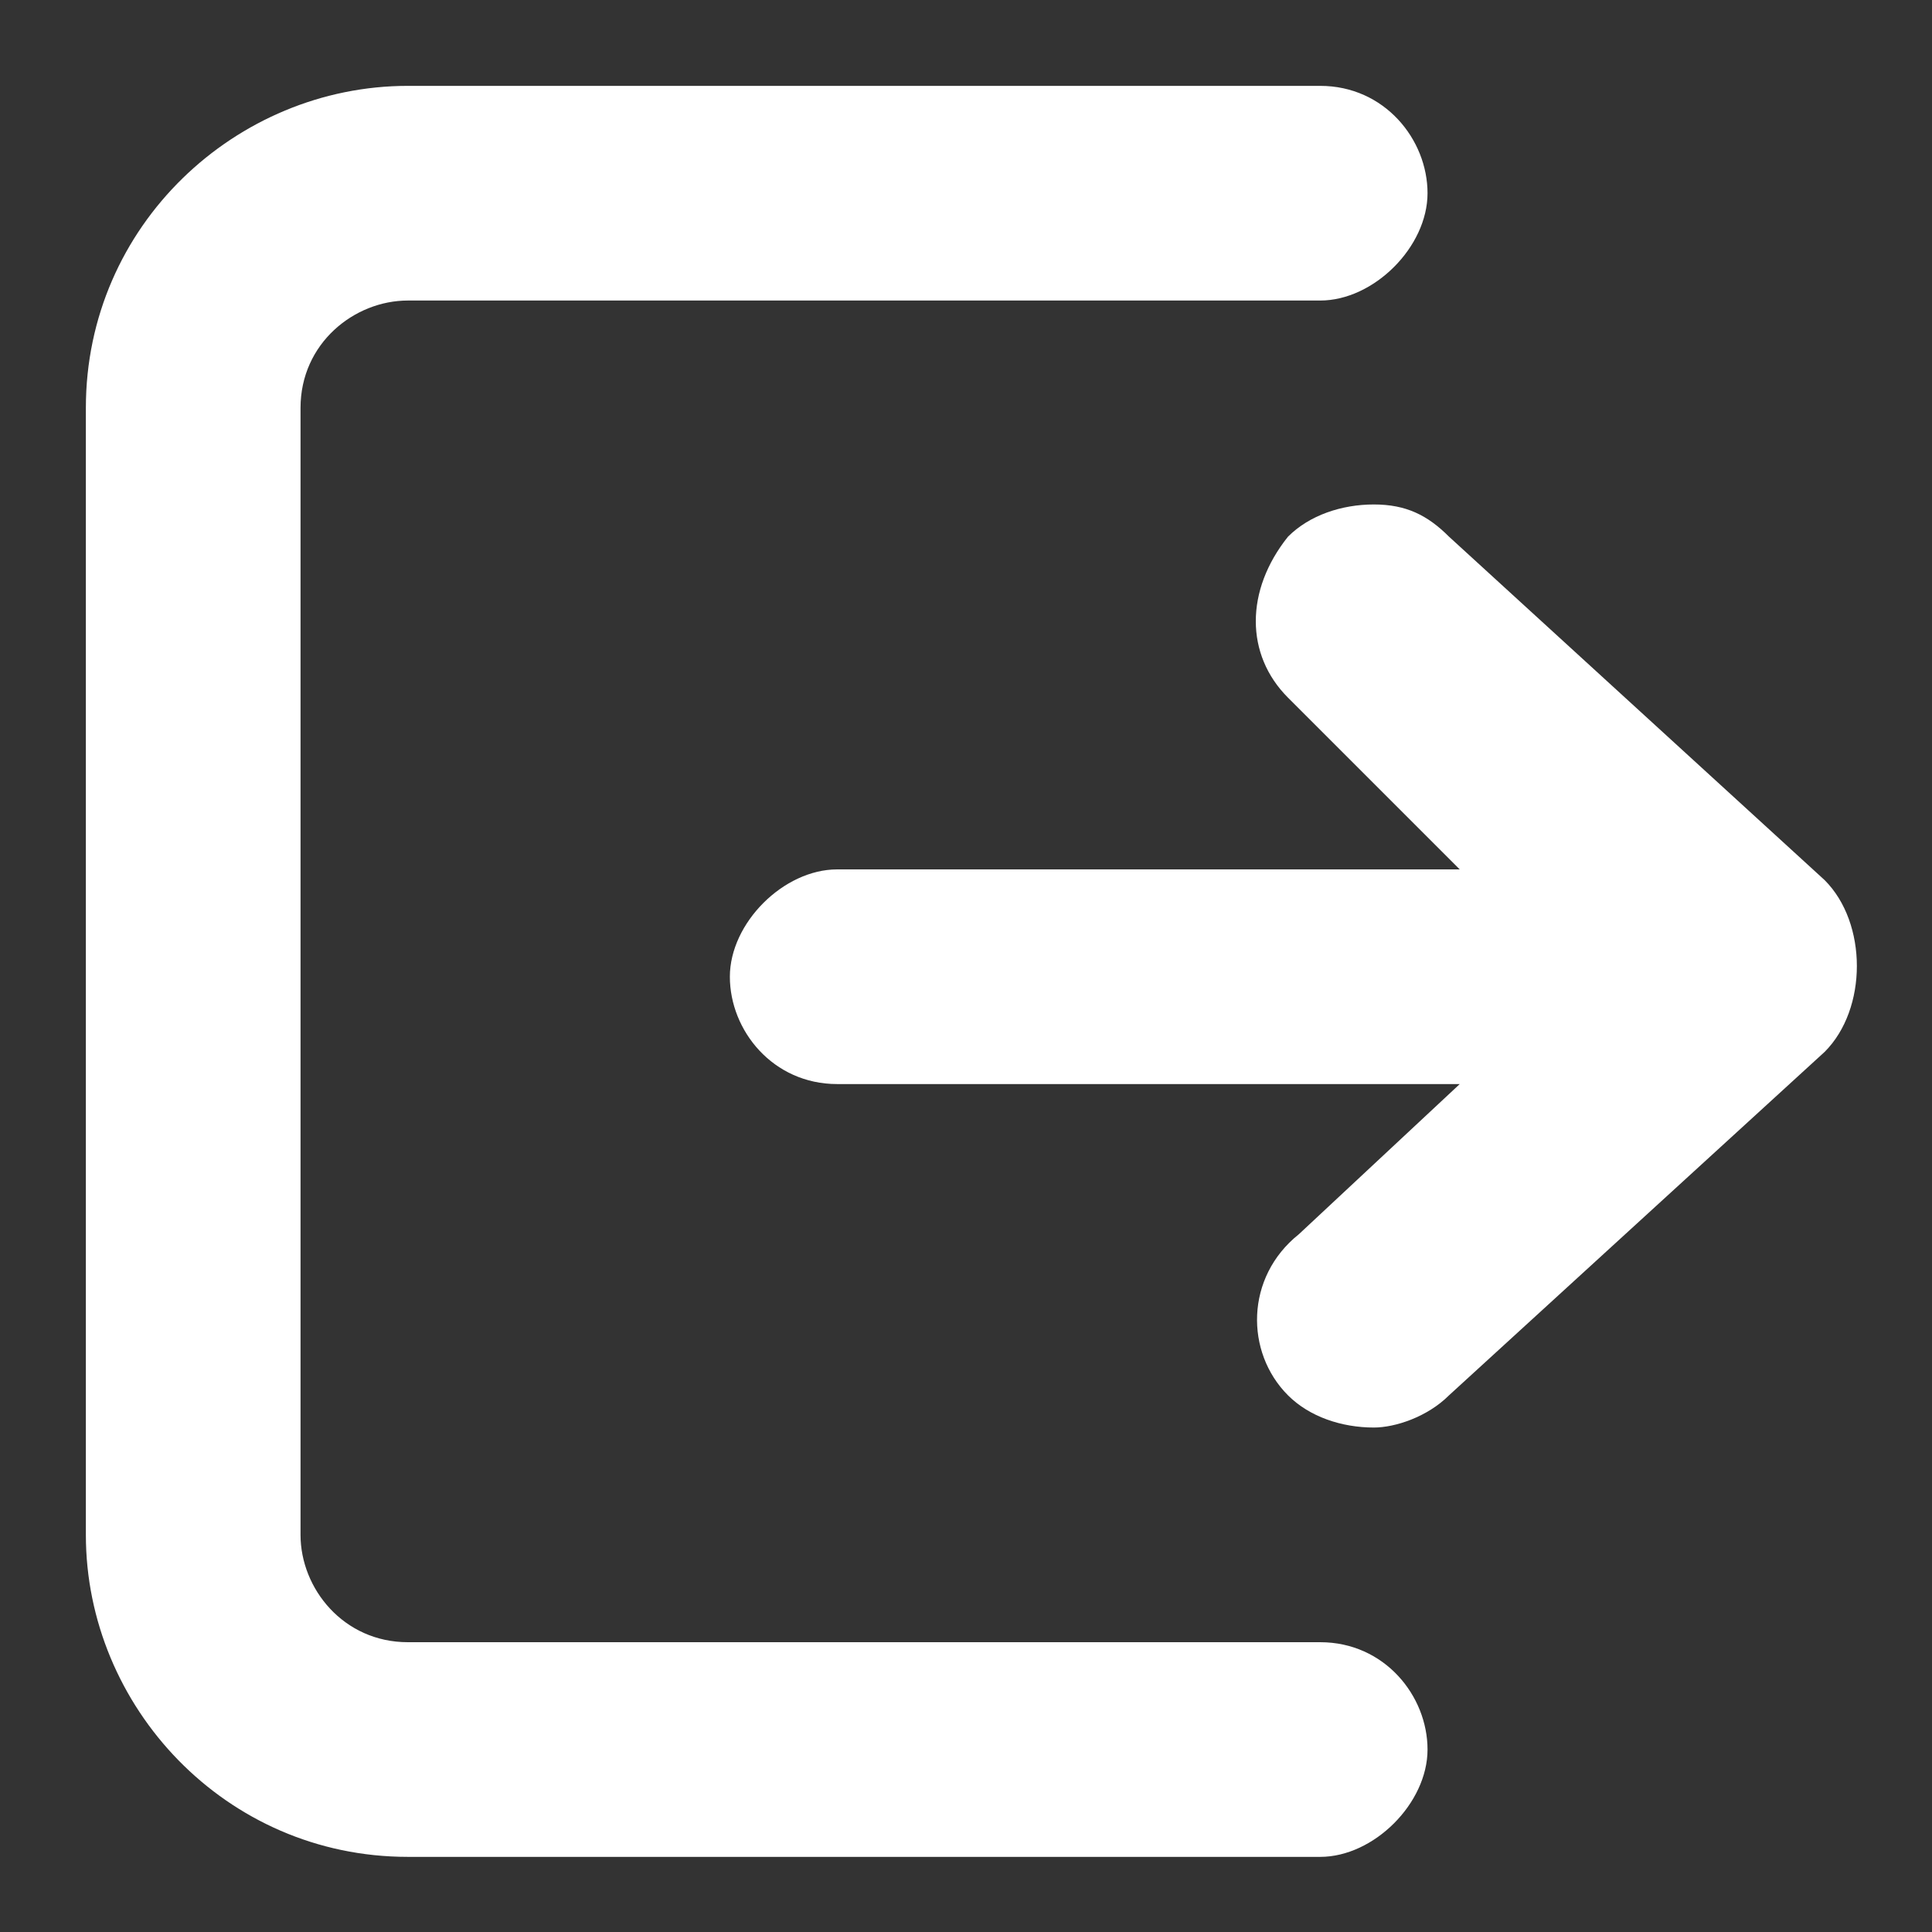 <?xml version="1.0" encoding="utf-8"?>
<!-- Generator: Adobe Illustrator 25.2.3, SVG Export Plug-In . SVG Version: 6.00 Build 0)  -->
<svg version="1.1" id="Layer_1" xmlns="http://www.w3.org/2000/svg" xmlns:xlink="http://www.w3.org/1999/xlink" x="0px" y="0px"
	 viewBox="0 0 18 18" style="enable-background:new 0 0 18 18;" xml:space="preserve">
<rect x="0" y="0" width="18" height="18" fill="#333333" stroke="none"/>
<style type="text/css">
	.st0{fill:#FFFFFF;}
</style>
<path class="st0" d="M3.8,17.3c-1.7,0-3-1.4-3-3V3.8c0-1.7,1.4-3,3-3h8.5c0.6,0,1,0.5,1,1s-0.5,1-1,1H3.8c-0.5,0-1,0.4-1,1v10.5
	c0,0.5,0.4,1,1,1h8.5c0.6,0,1,0.5,1,1s-0.5,1-1,1H3.8z M12.8,13.3c-0.3,0-0.6-0.1-0.8-0.3c-0.4-0.4-0.4-1.1,0.1-1.5l1.5-1.4H7.8
	c-0.6,0-1-0.5-1-1s0.5-1,1-1h5.8L12,6.5C11.6,6.1,11.6,5.5,12,5c0.2-0.2,0.5-0.3,0.8-0.3c0.3,0,0.5,0.1,0.7,0.3L17,8.2
	c0.2,0.2,0.3,0.5,0.3,0.8S17.2,9.6,17,9.8L13.5,13C13.3,13.2,13,13.3,12.8,13.3z"/>
</svg>
